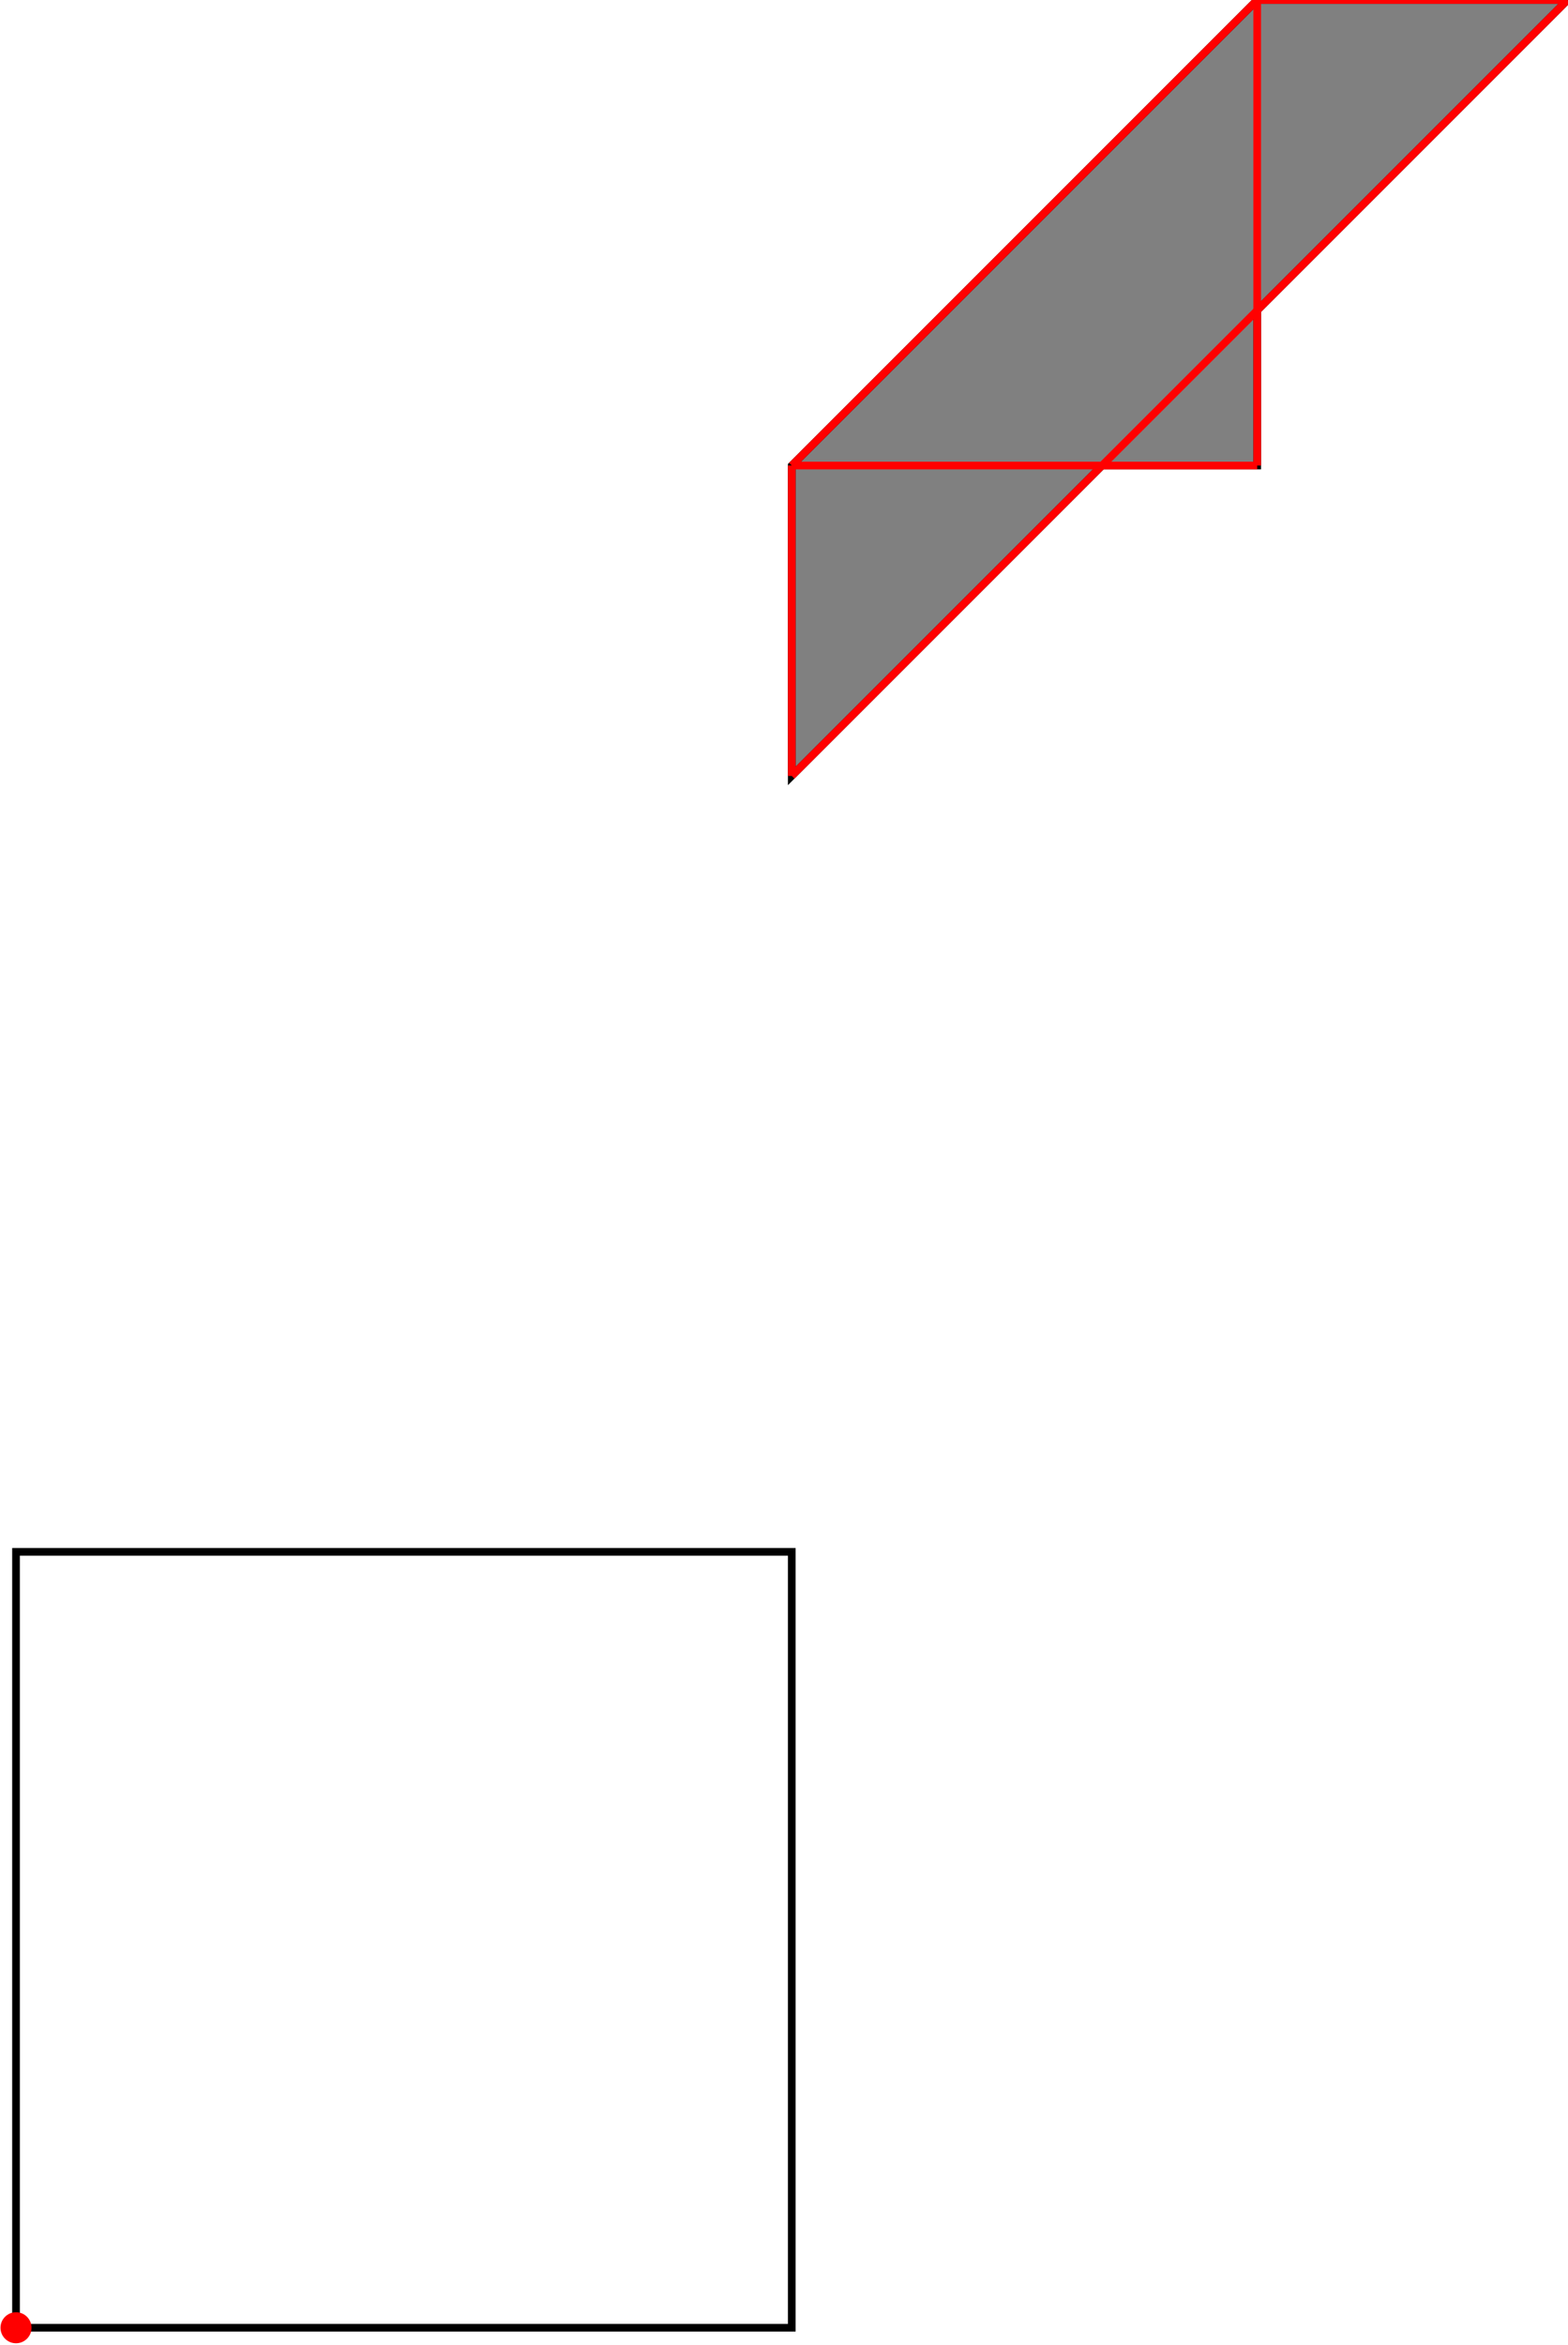 <?xml version="1.0" encoding="UTF-8"?>
<!DOCTYPE svg PUBLIC "-//W3C//DTD SVG 1.1//EN"
    "http://www.w3.org/Graphics/SVG/1.1/DTD/svg11.dtd"><svg xmlns="http://www.w3.org/2000/svg" height="747.525" stroke-opacity="1" viewBox="0 0 500 748" font-size="1" width="500" xmlns:xlink="http://www.w3.org/1999/xlink" stroke="rgb(0,0,0)" version="1.1"><defs></defs><g stroke-linejoin="miter" stroke-opacity="1.0" fill-opacity="0.0" stroke="rgb(0,0,0)" stroke-width="2.445" fill="rgb(0,0,0)" stroke-linecap="butt" stroke-miterlimit="10.0"><path d="M 252.475,742.574 l -0,-247.525 h -247.525 l -0,247.525 Z"/></g><g stroke-linejoin="miter" stroke-opacity="1.0" fill-opacity="1.0" stroke="rgb(0,0,0)" stroke-width="2.445" fill="rgb(128,128,128)" stroke-linecap="butt" stroke-miterlimit="10.0"><path d="M 252.475,247.525 l 99.01,-99.01 h 49.505 v -49.505 l 99.01,-99.01 h -99.01 l -148.515,148.515 v 99.01 Z"/></g><g stroke-linejoin="miter" stroke-opacity="1.0" fill-opacity="1.0" stroke="rgb(0,0,0)" stroke-width="0.0" fill="rgb(255,0,0)" stroke-linecap="butt" stroke-miterlimit="10.0"><path d="M 9.901,742.574 c 0,-2.734 -2.216,-4.95 -4.95 -4.95c -2.734,-0 -4.95,2.216 -4.95 4.95c -0,2.734 2.216,4.95 4.95 4.95c 2.734,0 4.95,-2.216 4.95 -4.95Z"/></g><g stroke-linejoin="miter" stroke-opacity="1.0" fill-opacity="0.0" stroke="rgb(255,0,0)" stroke-width="2.445" fill="rgb(0,0,0)" stroke-linecap="butt" stroke-miterlimit="10.0"><path d="M 400.99,0 h 99.01 "/></g><g stroke-linejoin="miter" stroke-opacity="1.0" fill-opacity="0.0" stroke="rgb(255,0,0)" stroke-width="2.445" fill="rgb(0,0,0)" stroke-linecap="butt" stroke-miterlimit="10.0"><path d="M 252.475,148.515 h 148.515 "/></g><g stroke-linejoin="miter" stroke-opacity="1.0" fill-opacity="0.0" stroke="rgb(255,0,0)" stroke-width="2.445" fill="rgb(0,0,0)" stroke-linecap="butt" stroke-miterlimit="10.0"><path d="M 252.475,148.515 l 148.515,-148.515 "/></g><g stroke-linejoin="miter" stroke-opacity="1.0" fill-opacity="0.0" stroke="rgb(255,0,0)" stroke-width="2.445" fill="rgb(0,0,0)" stroke-linecap="butt" stroke-miterlimit="10.0"><path d="M 252.475,247.525 l 247.525,-247.525 "/></g><g stroke-linejoin="miter" stroke-opacity="1.0" fill-opacity="0.0" stroke="rgb(255,0,0)" stroke-width="2.445" fill="rgb(0,0,0)" stroke-linecap="butt" stroke-miterlimit="10.0"><path d="M 400.99,148.515 v -148.515 "/></g><g stroke-linejoin="miter" stroke-opacity="1.0" fill-opacity="0.0" stroke="rgb(255,0,0)" stroke-width="2.445" fill="rgb(0,0,0)" stroke-linecap="butt" stroke-miterlimit="10.0"><path d="M 252.475,247.525 v -99.01 "/></g></svg>